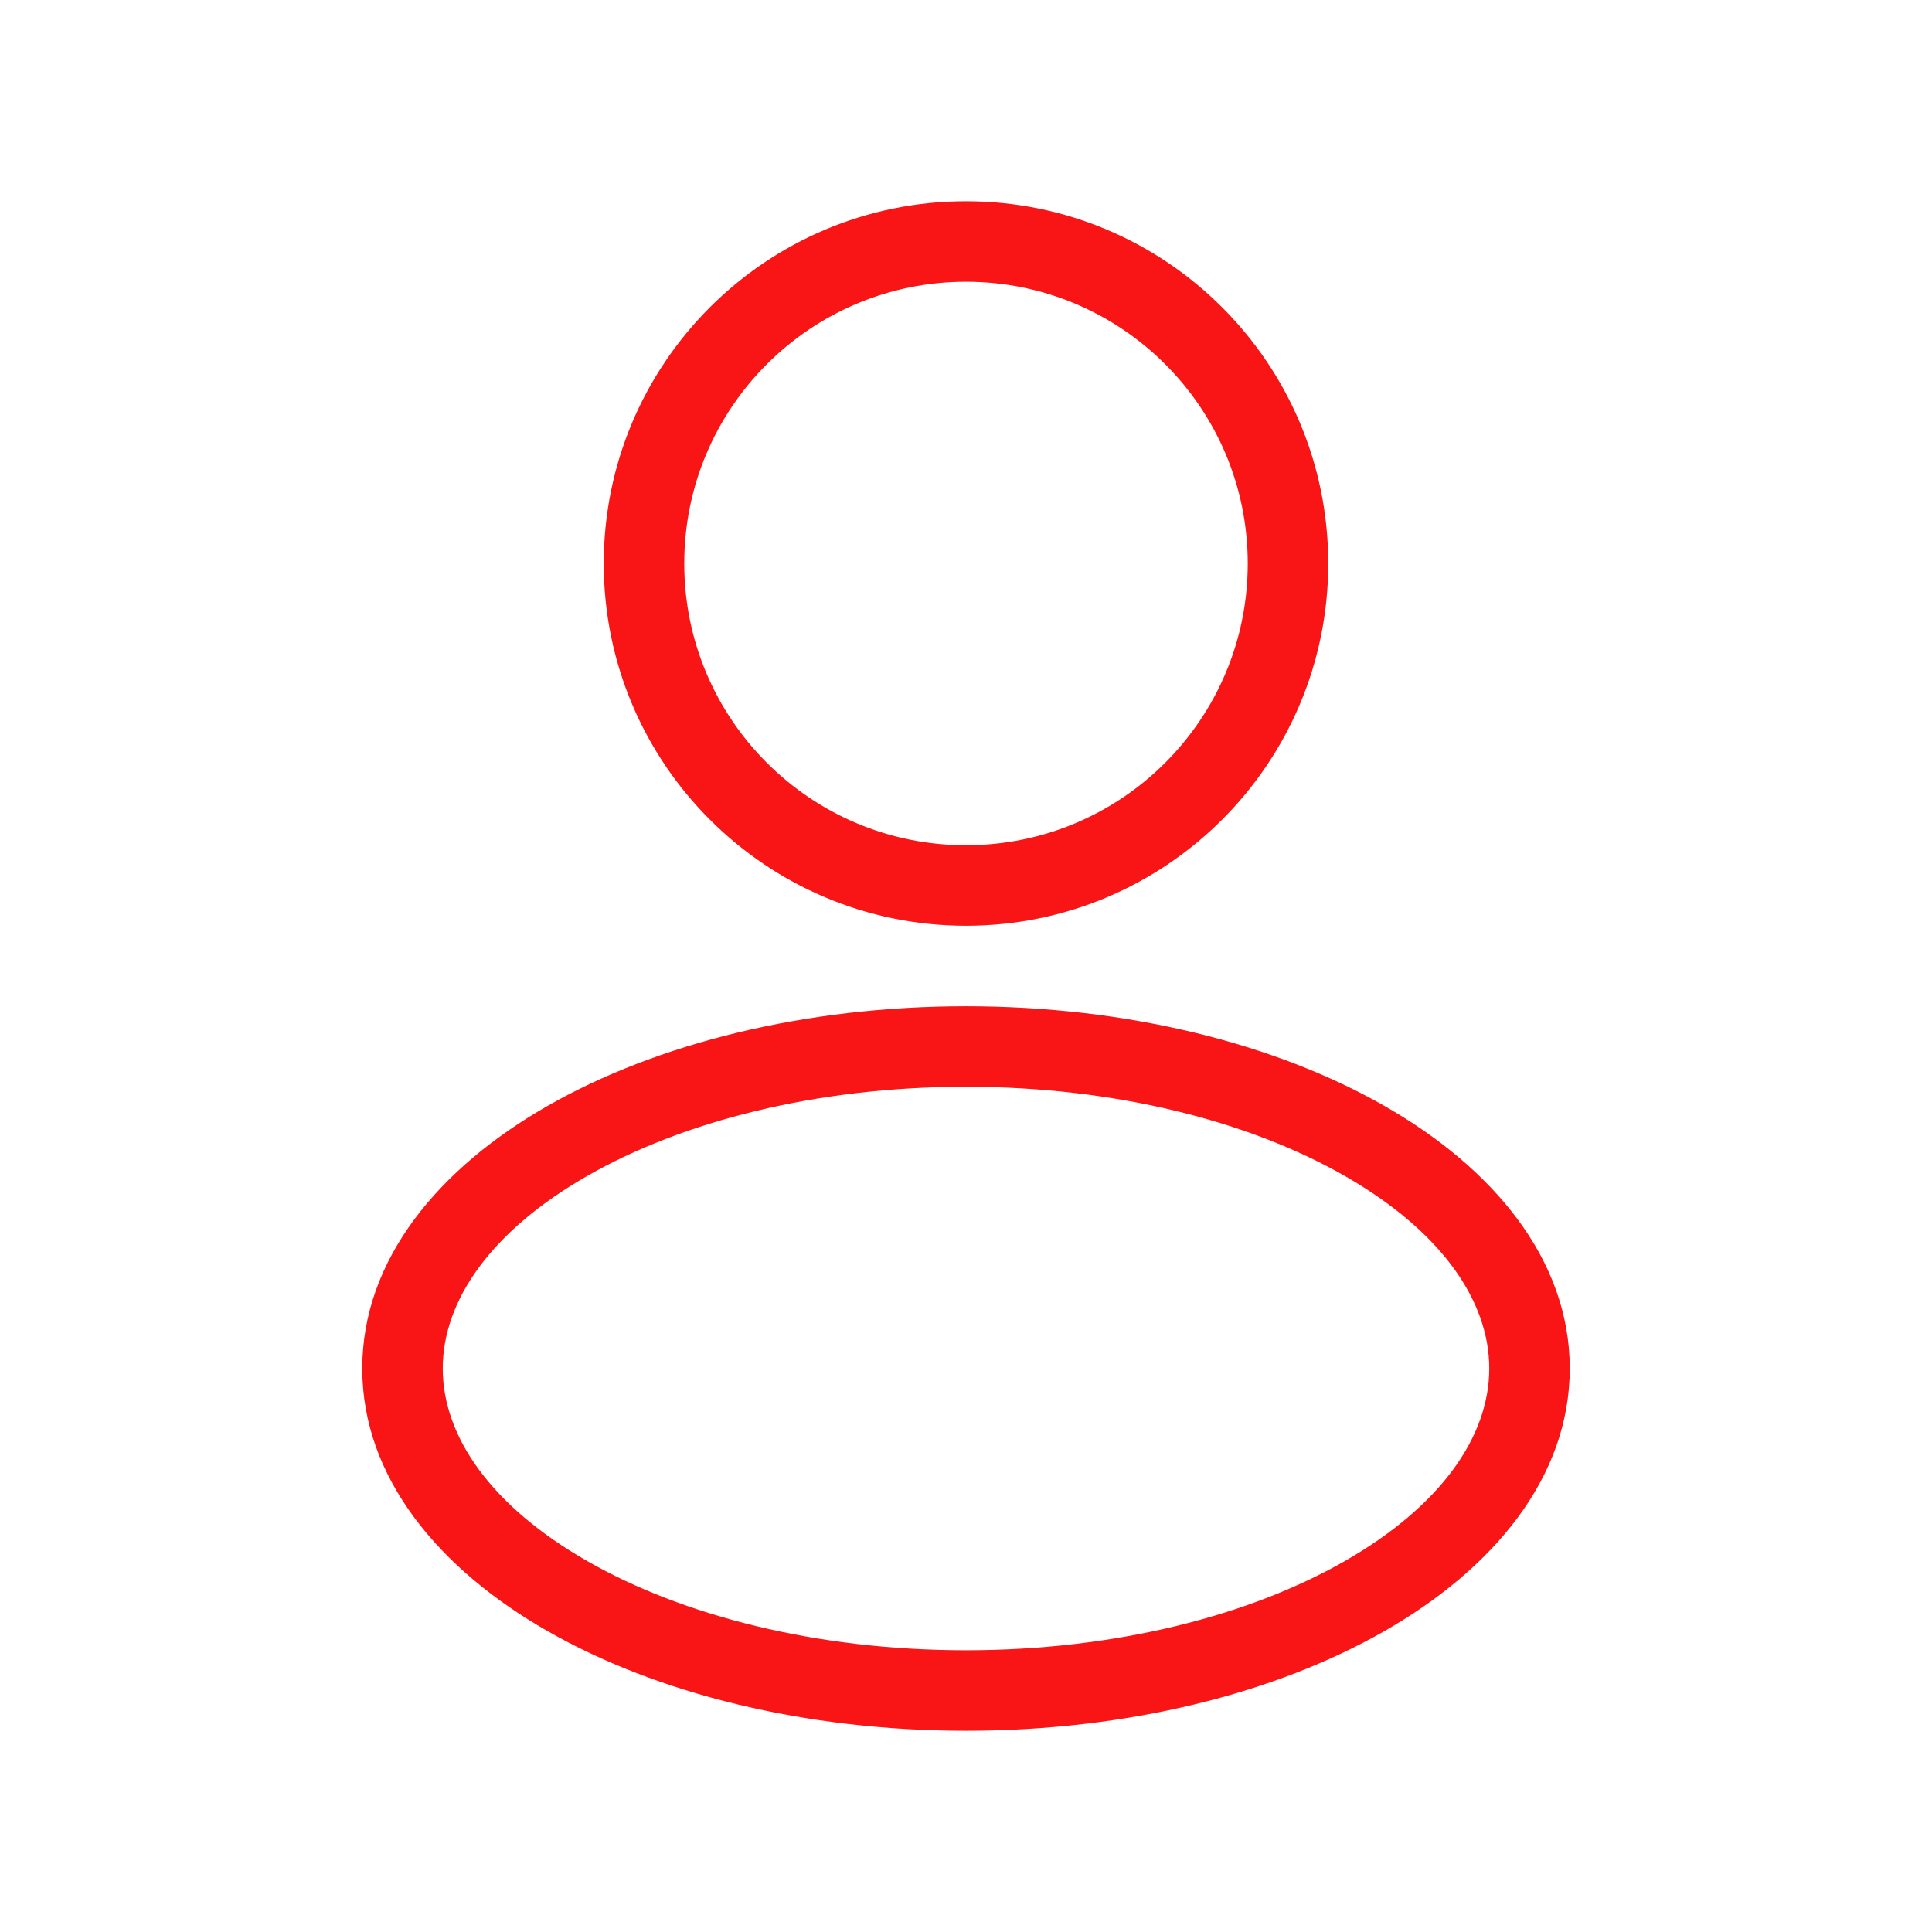 <svg width="24" height="24" viewBox="0 0 24 24" fill="none" xmlns="http://www.w3.org/2000/svg">
<path d="M15.5 7C15.5 8.933 13.933 10.5 12 10.5V11.5C14.485 11.5 16.5 9.485 16.5 7H15.5ZM12 3.5C13.933 3.5 15.5 5.067 15.5 7H16.5C16.5 4.515 14.485 2.5 12 2.5V3.5ZM8.5 7C8.5 5.067 10.067 3.5 12 3.5V2.5C9.515 2.5 7.5 4.515 7.5 7H8.5ZM12 10.5C10.067 10.5 8.5 8.933 8.5 7H7.5C7.5 9.485 9.515 11.5 12 11.5V10.5ZM18.5 17C18.5 17.848 17.894 18.713 16.702 19.394C15.523 20.068 13.862 20.5 12 20.5V21.5C14.004 21.5 15.843 21.037 17.198 20.262C18.539 19.496 19.5 18.361 19.5 17H18.5ZM12 13.5C13.862 13.5 15.523 13.932 16.702 14.606C17.894 15.287 18.5 16.152 18.5 17H19.5C19.5 15.639 18.539 14.504 17.198 13.738C15.843 12.963 14.004 12.5 12 12.5V13.5ZM5.5 17C5.5 16.152 6.106 15.287 7.298 14.606C8.477 13.932 10.138 13.5 12 13.5V12.5C9.996 12.5 8.157 12.963 6.802 13.738C5.461 14.504 4.5 15.639 4.5 17H5.5ZM12 20.5C10.138 20.5 8.477 20.068 7.298 19.394C6.106 18.713 5.5 17.848 5.5 17H4.5C4.5 18.361 5.461 19.496 6.802 20.262C8.157 21.037 9.996 21.5 12 21.5V20.5Z" fill="#F91515"/>
</svg>

